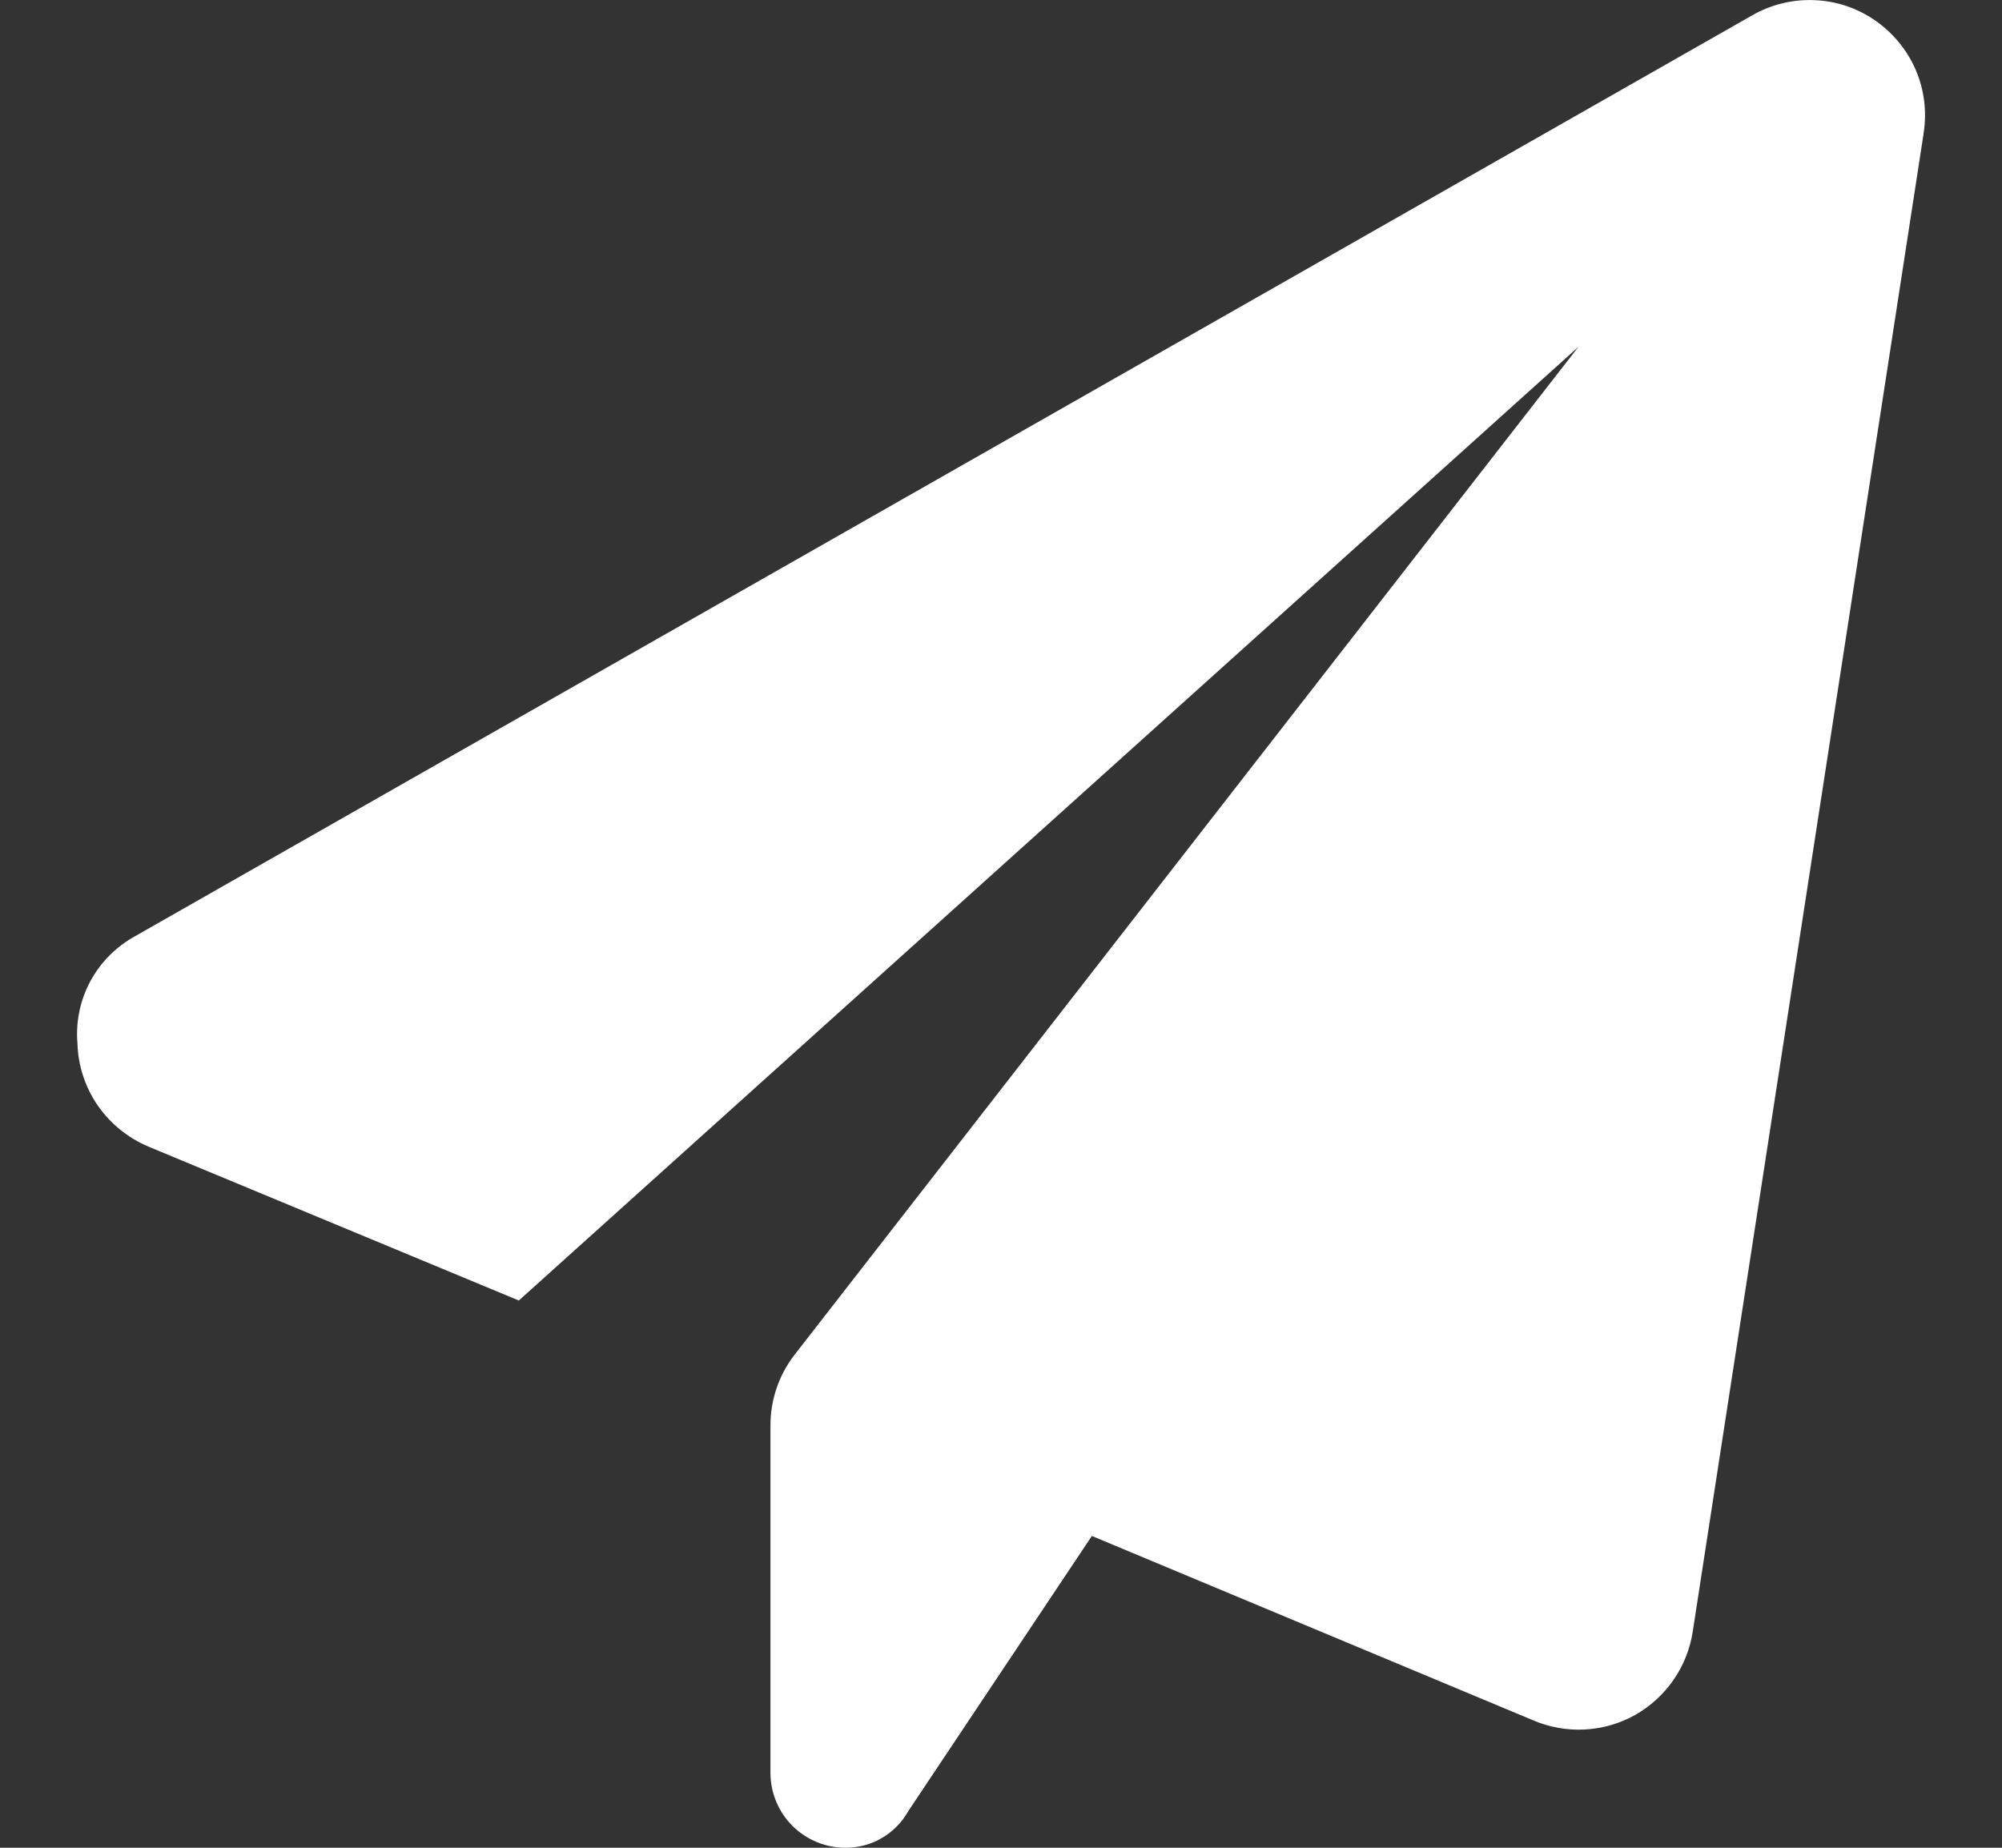 <svg width="13" height="12" viewBox="0 0 13 12" fill="none" xmlns="http://www.w3.org/2000/svg">
<rect x="0" y="0" width="13" height="12" fill="#333333" stroke="none"/>
<path d="M12.491 0.867L10.992 10.595C10.975 10.708 10.932 10.816 10.867 10.91C10.802 11.004 10.716 11.082 10.617 11.138C10.517 11.194 10.405 11.226 10.291 11.232C10.177 11.238 10.062 11.218 9.957 11.173L7.09 9.975L5.898 11.762C5.857 11.835 5.798 11.895 5.726 11.937C5.655 11.979 5.573 12 5.49 12C5.361 12 5.237 11.949 5.145 11.857C5.054 11.766 5.003 11.642 5.003 11.513V9.26C5.002 9.093 5.057 8.931 5.159 8.799L10.25 2.252L3.369 8.446L0.965 7.447C0.832 7.391 0.717 7.298 0.635 7.18C0.553 7.061 0.507 6.921 0.503 6.777C0.491 6.637 0.52 6.496 0.587 6.372C0.654 6.248 0.755 6.147 0.879 6.079L11.379 0.099C11.501 0.029 11.641 -0.005 11.782 0.001C11.923 0.006 12.059 0.052 12.175 0.132C12.291 0.212 12.383 0.323 12.439 0.452C12.495 0.582 12.513 0.724 12.491 0.864V0.867Z" fill="white"/>
</svg>
